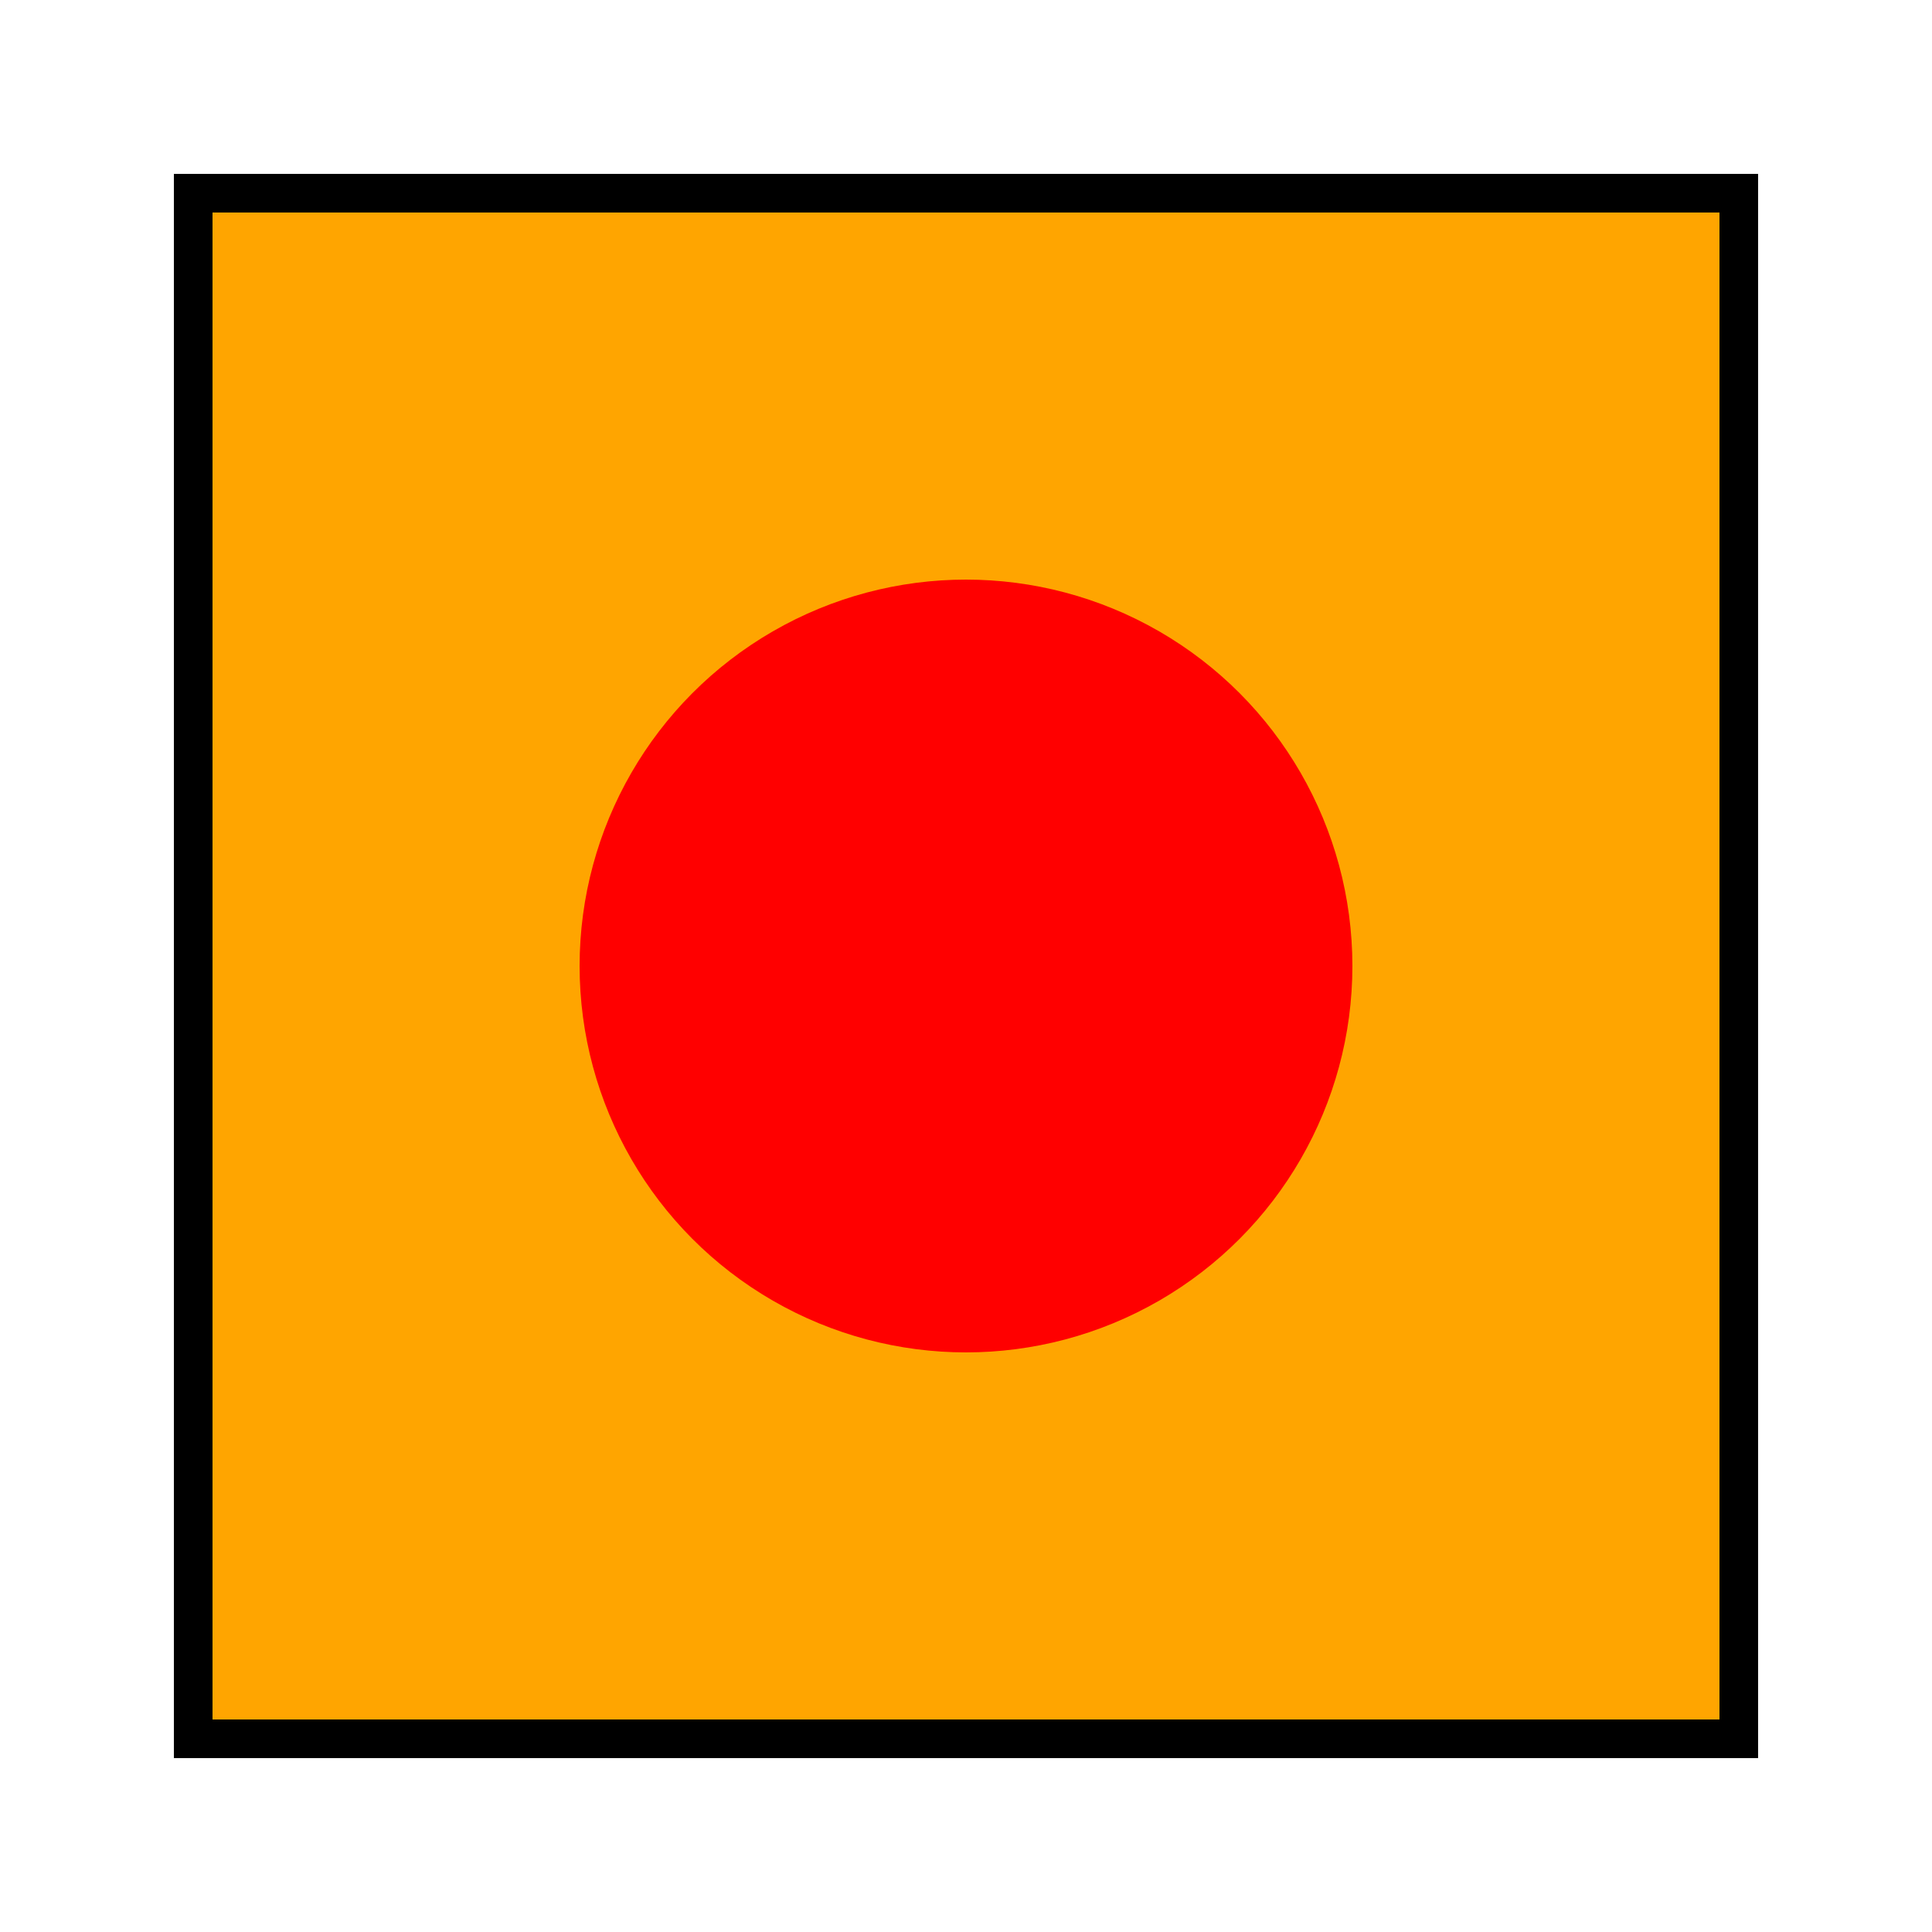 <svg width="100" height="100" viewBox="0 0 100 100" xmlns="http://www.w3.org/2000/svg">
  <rect x="10" y="10" width="80" height="80" fill="#FFA500" stroke="#000" stroke-width="2"/>
  <circle cx="50" cy="50" r="20" fill="#FF0000"/>
</svg>

